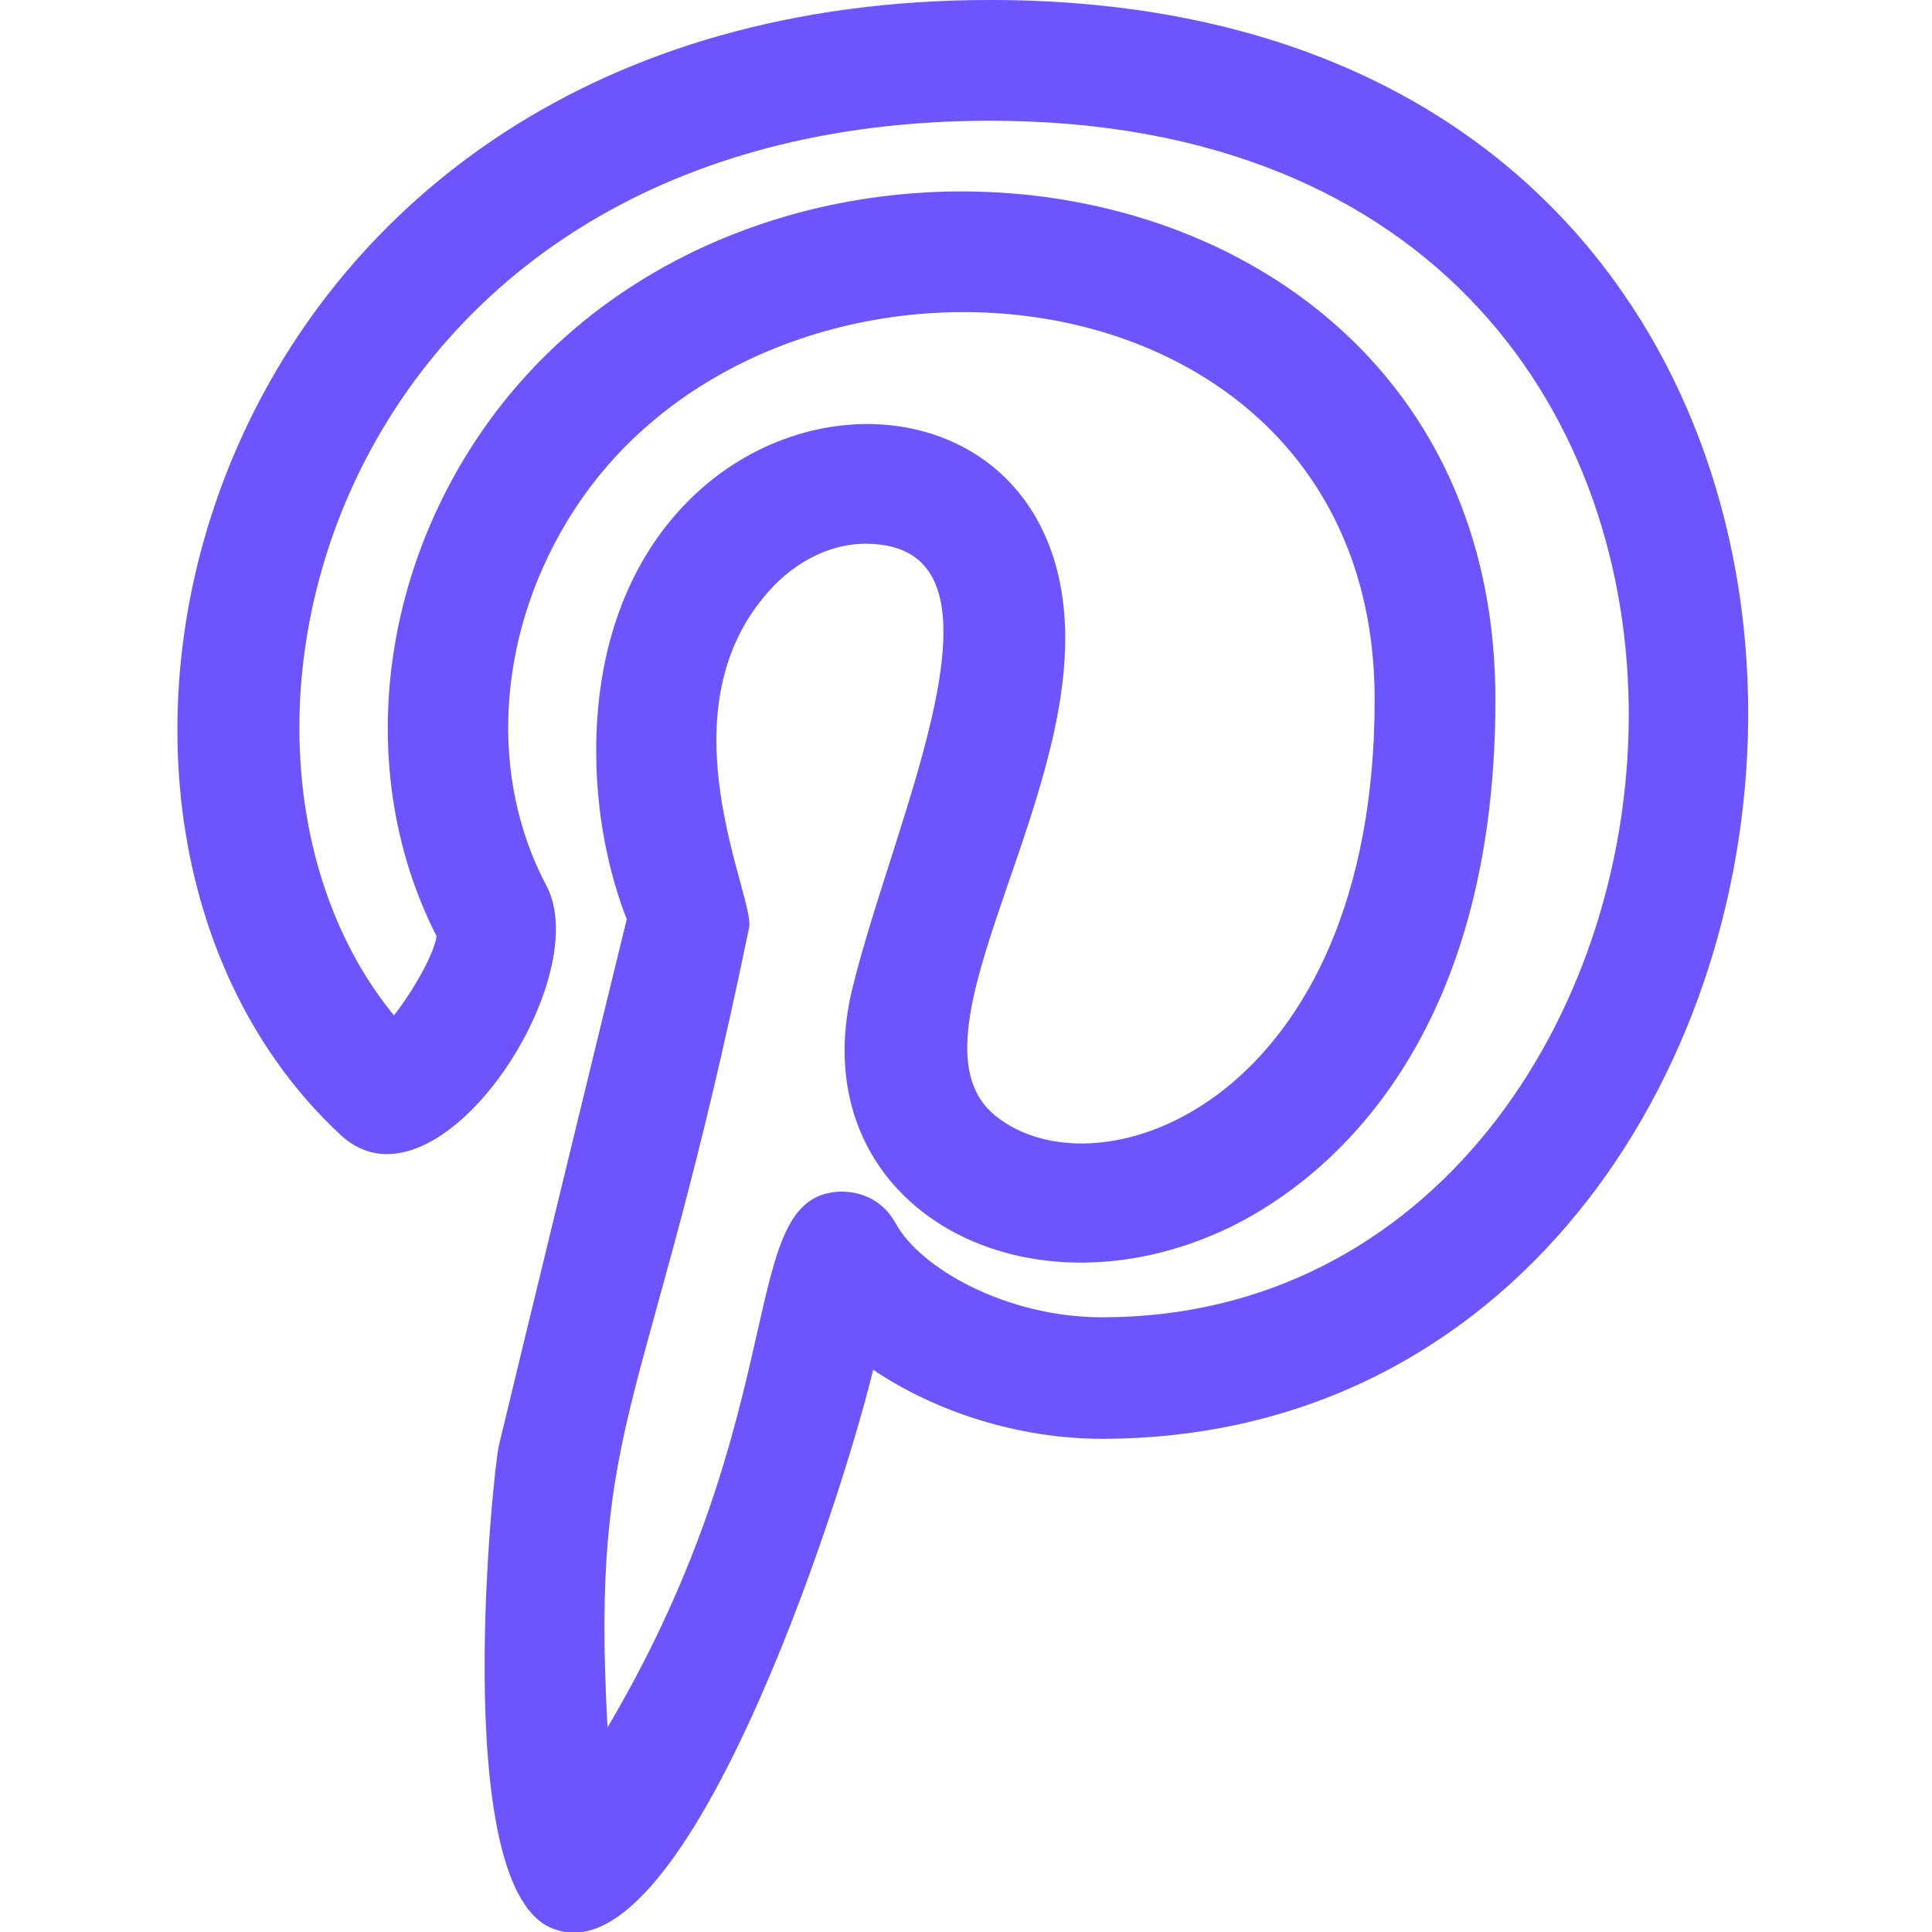 <?xml version="1.0" encoding="utf-8"?>
<!-- Generator: Adobe Illustrator 24.1.1, SVG Export Plug-In . SVG Version: 6.00 Build 0)  -->
<svg version="1.1" id="regular" xmlns="http://www.w3.org/2000/svg" xmlns:xlink="http://www.w3.org/1999/xlink" x="0px" y="0px"
	 viewBox="0 0 512 512" style="enable-background:new 0 0 512 512;" xml:space="preserve">
<style type="text/css">
	.st0{fill:#6C54FF;}
</style>
<path class="st0" d="M144.8,234.7c-15.2-28.6-13.2-65.5,5.4-96.4c52.2-87,214.1-72.3,214.1,47.1c0,106-72.8,132.7-100.5,110.3
	c-24.3-19.6,18.5-77,18.5-126.5c0-84.5-124.3-74.9-124.3,29.8c0,20.6,4.9,36.5,8.1,44.6c-5.8,23.6-29.1,119.5-33.9,139.5
	c-1.4,5.8-13.1,115.1,13.4,127.6c35.1,16.6,76.9-110.9,85.8-147.7c16.6,11.2,38.6,18.3,60.7,18.3C507.8,381.1,542.8,0,262.4,0v0
	C52.2,0-2,215.3,90.4,300.9C115.7,324.1,158.1,259.7,144.8,234.7L144.8,234.7z M262.4,32c237.5,0,203.9,317.1,29.7,317.1
	c-25.4,0-48.3-13-54.8-25c-3-5.4-8.3-8.5-15-8.3c-27.6,1.6-11.1,57-61.3,142c-4.6-84.1,10.7-81.7,37.5-211.9
	c1.9-7.6-23.8-57,5.4-89.4c7.1-7.9,16.4-12.4,25.4-12.4c43,0,7.5,72.7-3.5,118.2c-13.5,56.6,44.7,89.4,99.8,63.1
	c21.2-10.2,70.7-44.1,70.7-140c0-152-204.6-178.4-273.5-63.5c-23.9,39.9-26.6,88-7.1,126.2c-0.7,4.9-6.3,14.6-11.3,21
	C44.7,196.1,89.5,32,262.4,32z"/>
</svg>
